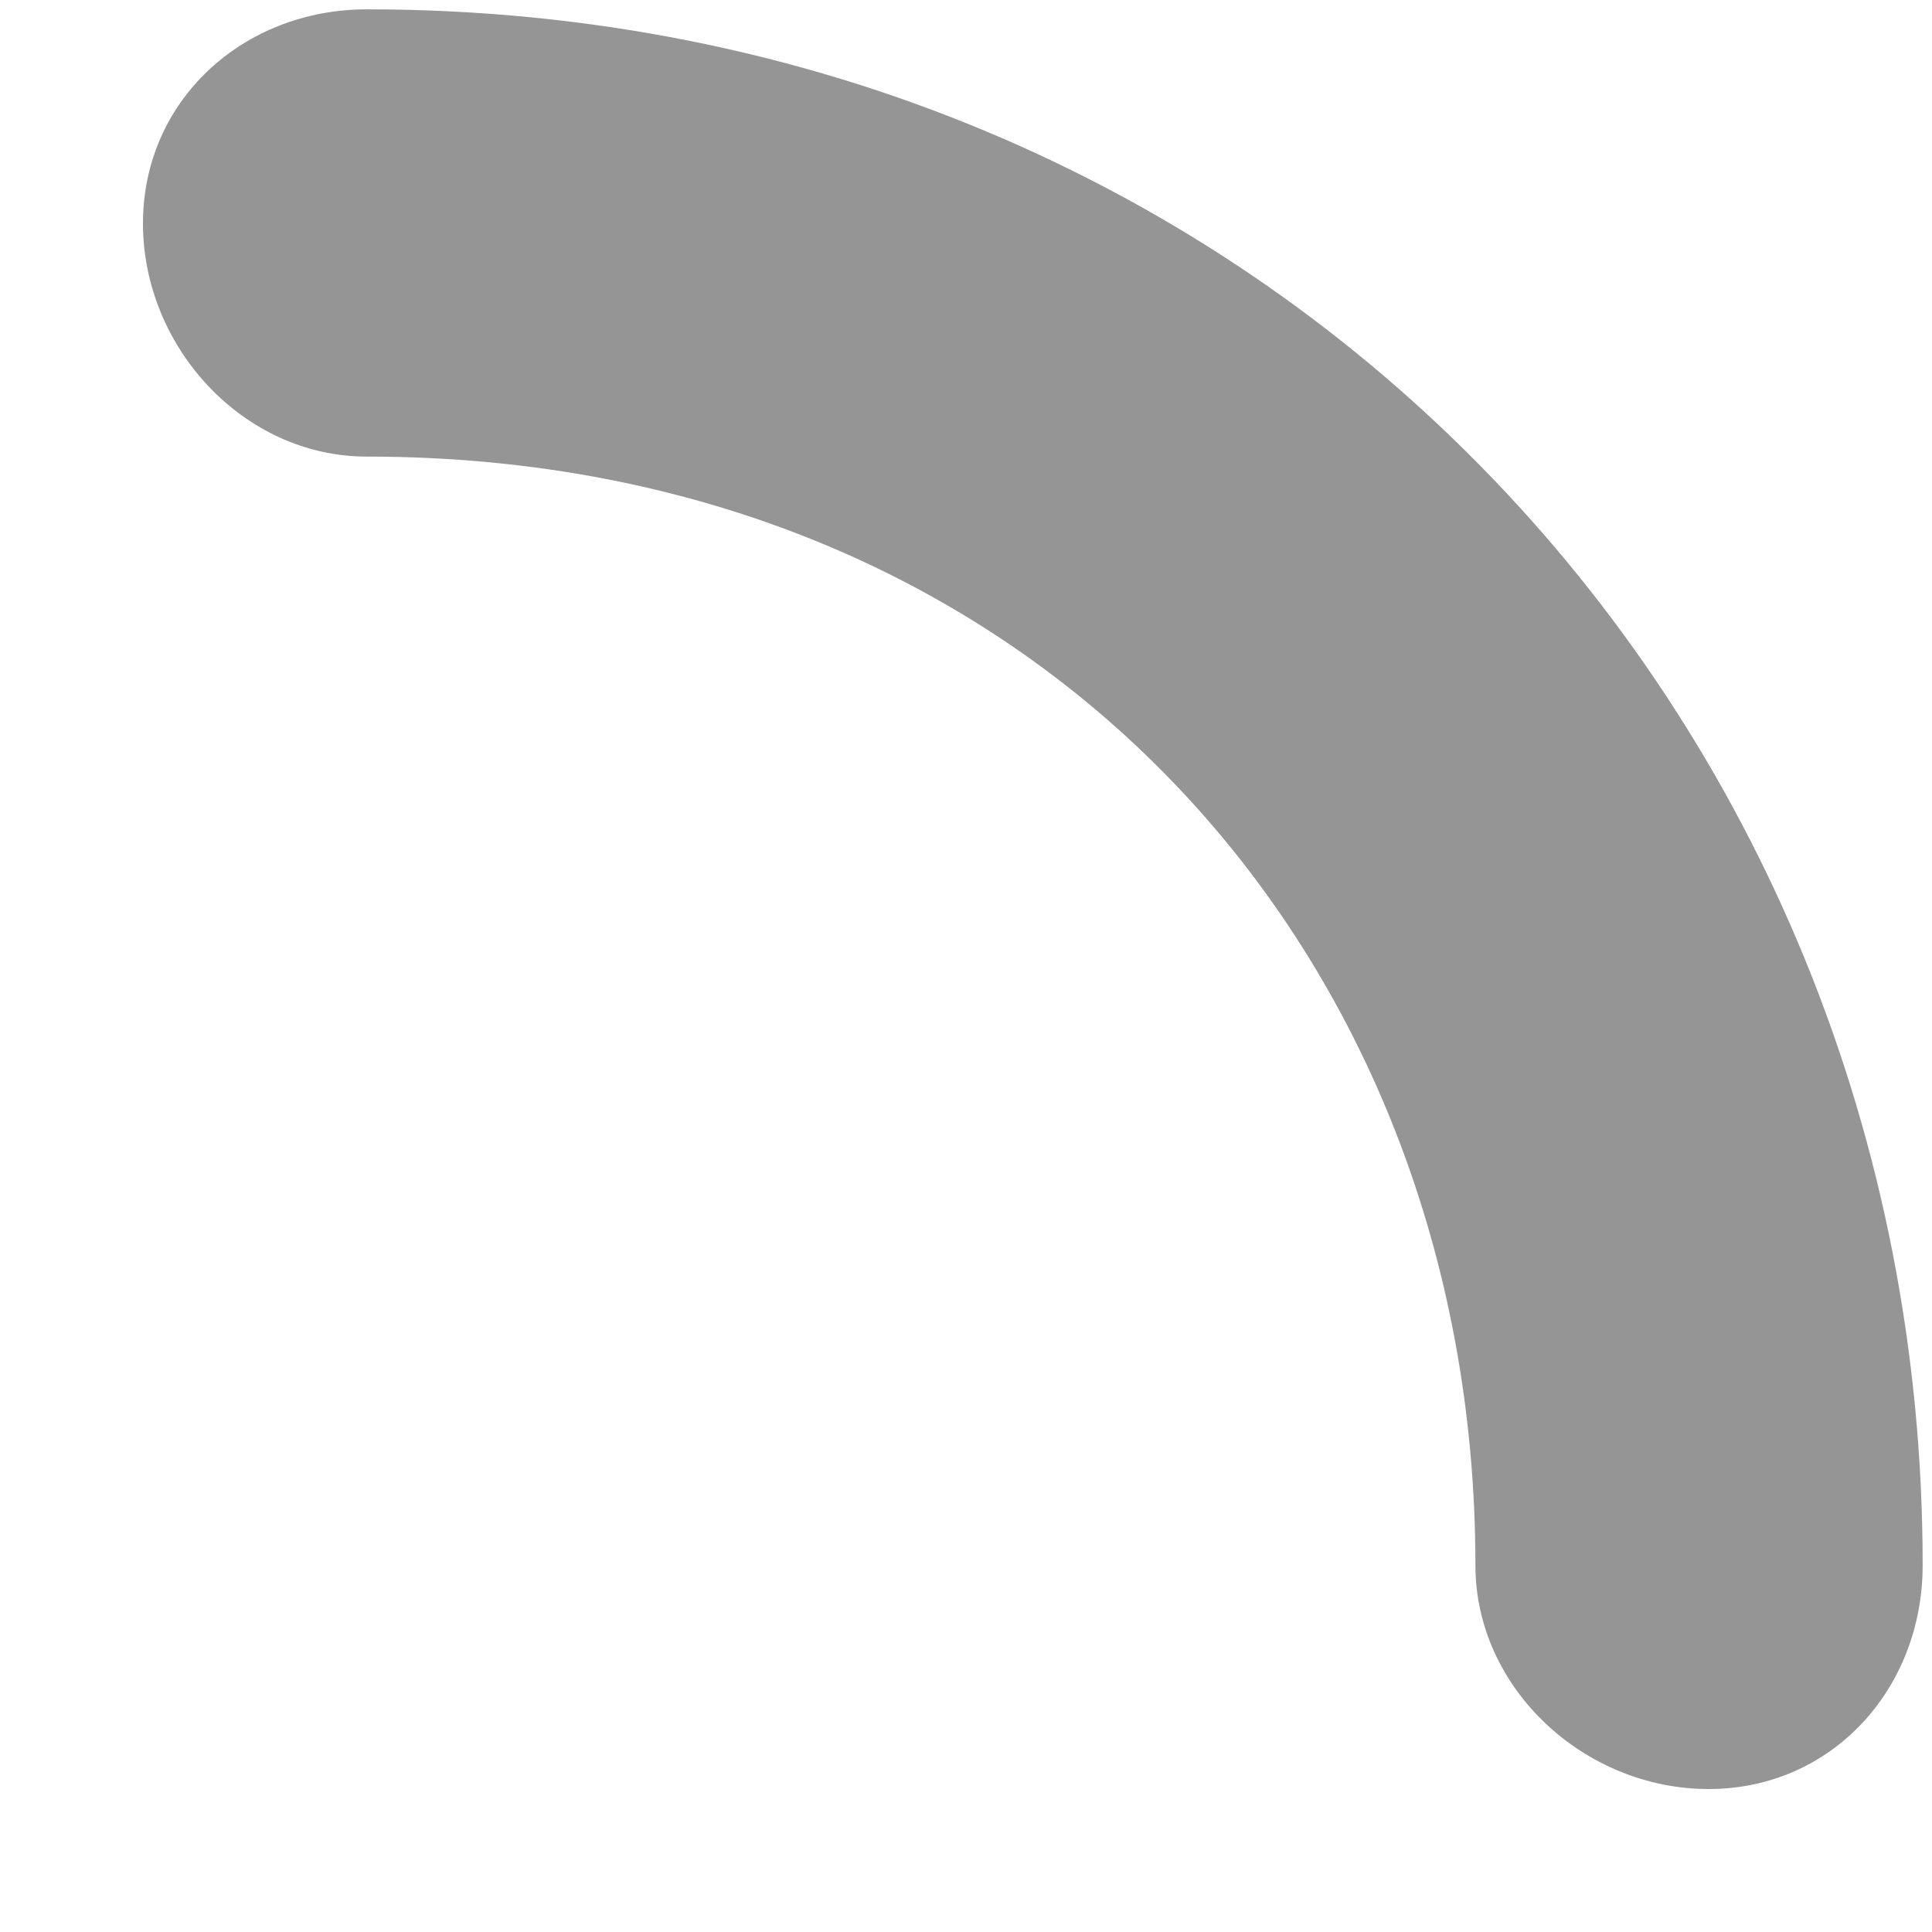 <svg width="6" height="6" viewBox="0 0 6 6" fill="none" xmlns="http://www.w3.org/2000/svg">
<path d="M1.139 0.029C0.756 0.029 0.444 0.311 0.444 0.694C0.444 1.078 0.756 1.418 1.139 1.418C3.222 1.418 4.582 2.963 4.582 4.861C4.582 5.244 4.921 5.556 5.306 5.556C5.69 5.556 5.971 5.244 5.971 4.861C5.971 2.197 3.917 0.029 1.139 0.029Z" fill="#2D2D2D" fill-opacity="0.5"/>
</svg>
